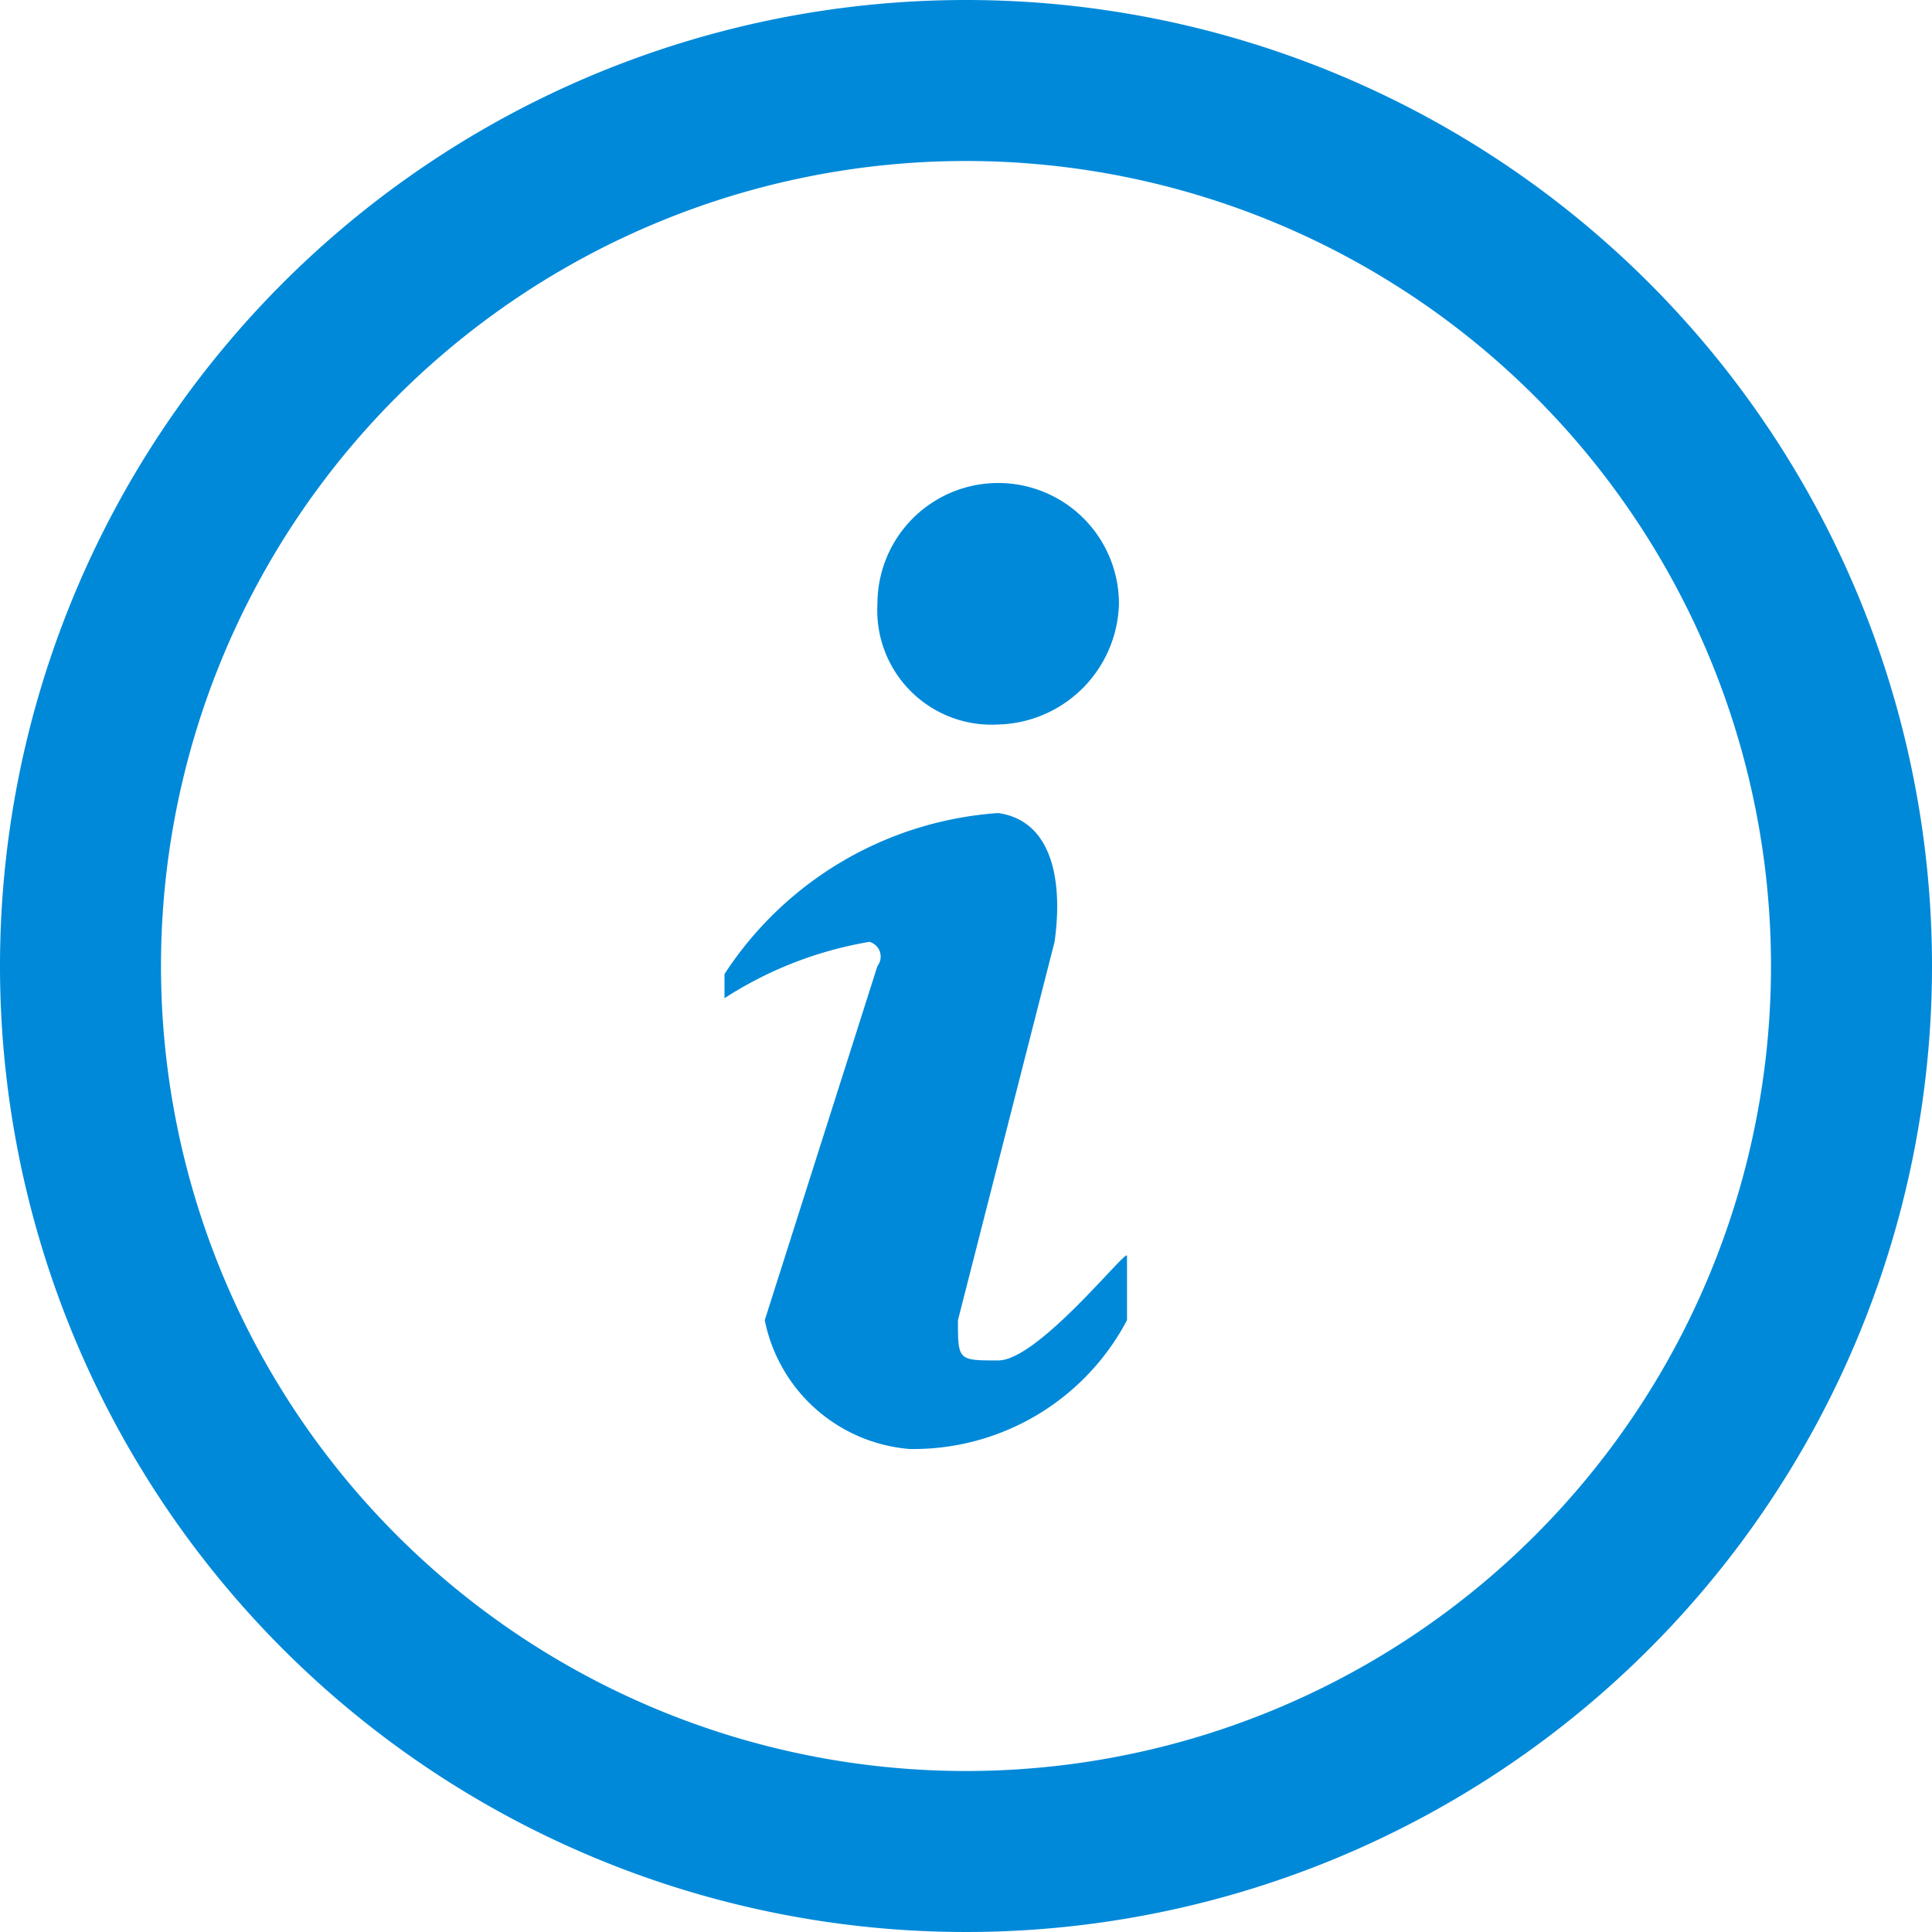 <svg id="Layer_1" data-name="Layer 1" xmlns="http://www.w3.org/2000/svg" width="24" height="24" viewBox="0 0 24 24"><defs><style>.cls-1{fill:#0089d9;fill-rule:evenodd;}</style></defs><path class="cls-1" d="M12.4,16.9c-.5,0-.5,0-.5-.5l1.2-4.7c.1-.7,0-1.5-.7-1.6a4.42,4.42,0,0,0-3.4,2v.3a4.77,4.77,0,0,1,1.8-.7.19.19,0,0,1,.1.3L9.5,16.4A2,2,0,0,0,11.3,18,3,3,0,0,0,14,16.4v-.8C14,15.5,12.9,16.9,12.4,16.9ZM12,0A12,12,0,1,0,24,12,12,12,0,0,0,12,0Zm0,22A10,10,0,1,1,22,12,10,10,0,0,1,12,22Zm.4-13a1.54,1.54,0,0,0,1.5-1.5,1.5,1.5,0,1,0-3,0A1.42,1.42,0,0,0,12.4,9Z"/></svg>